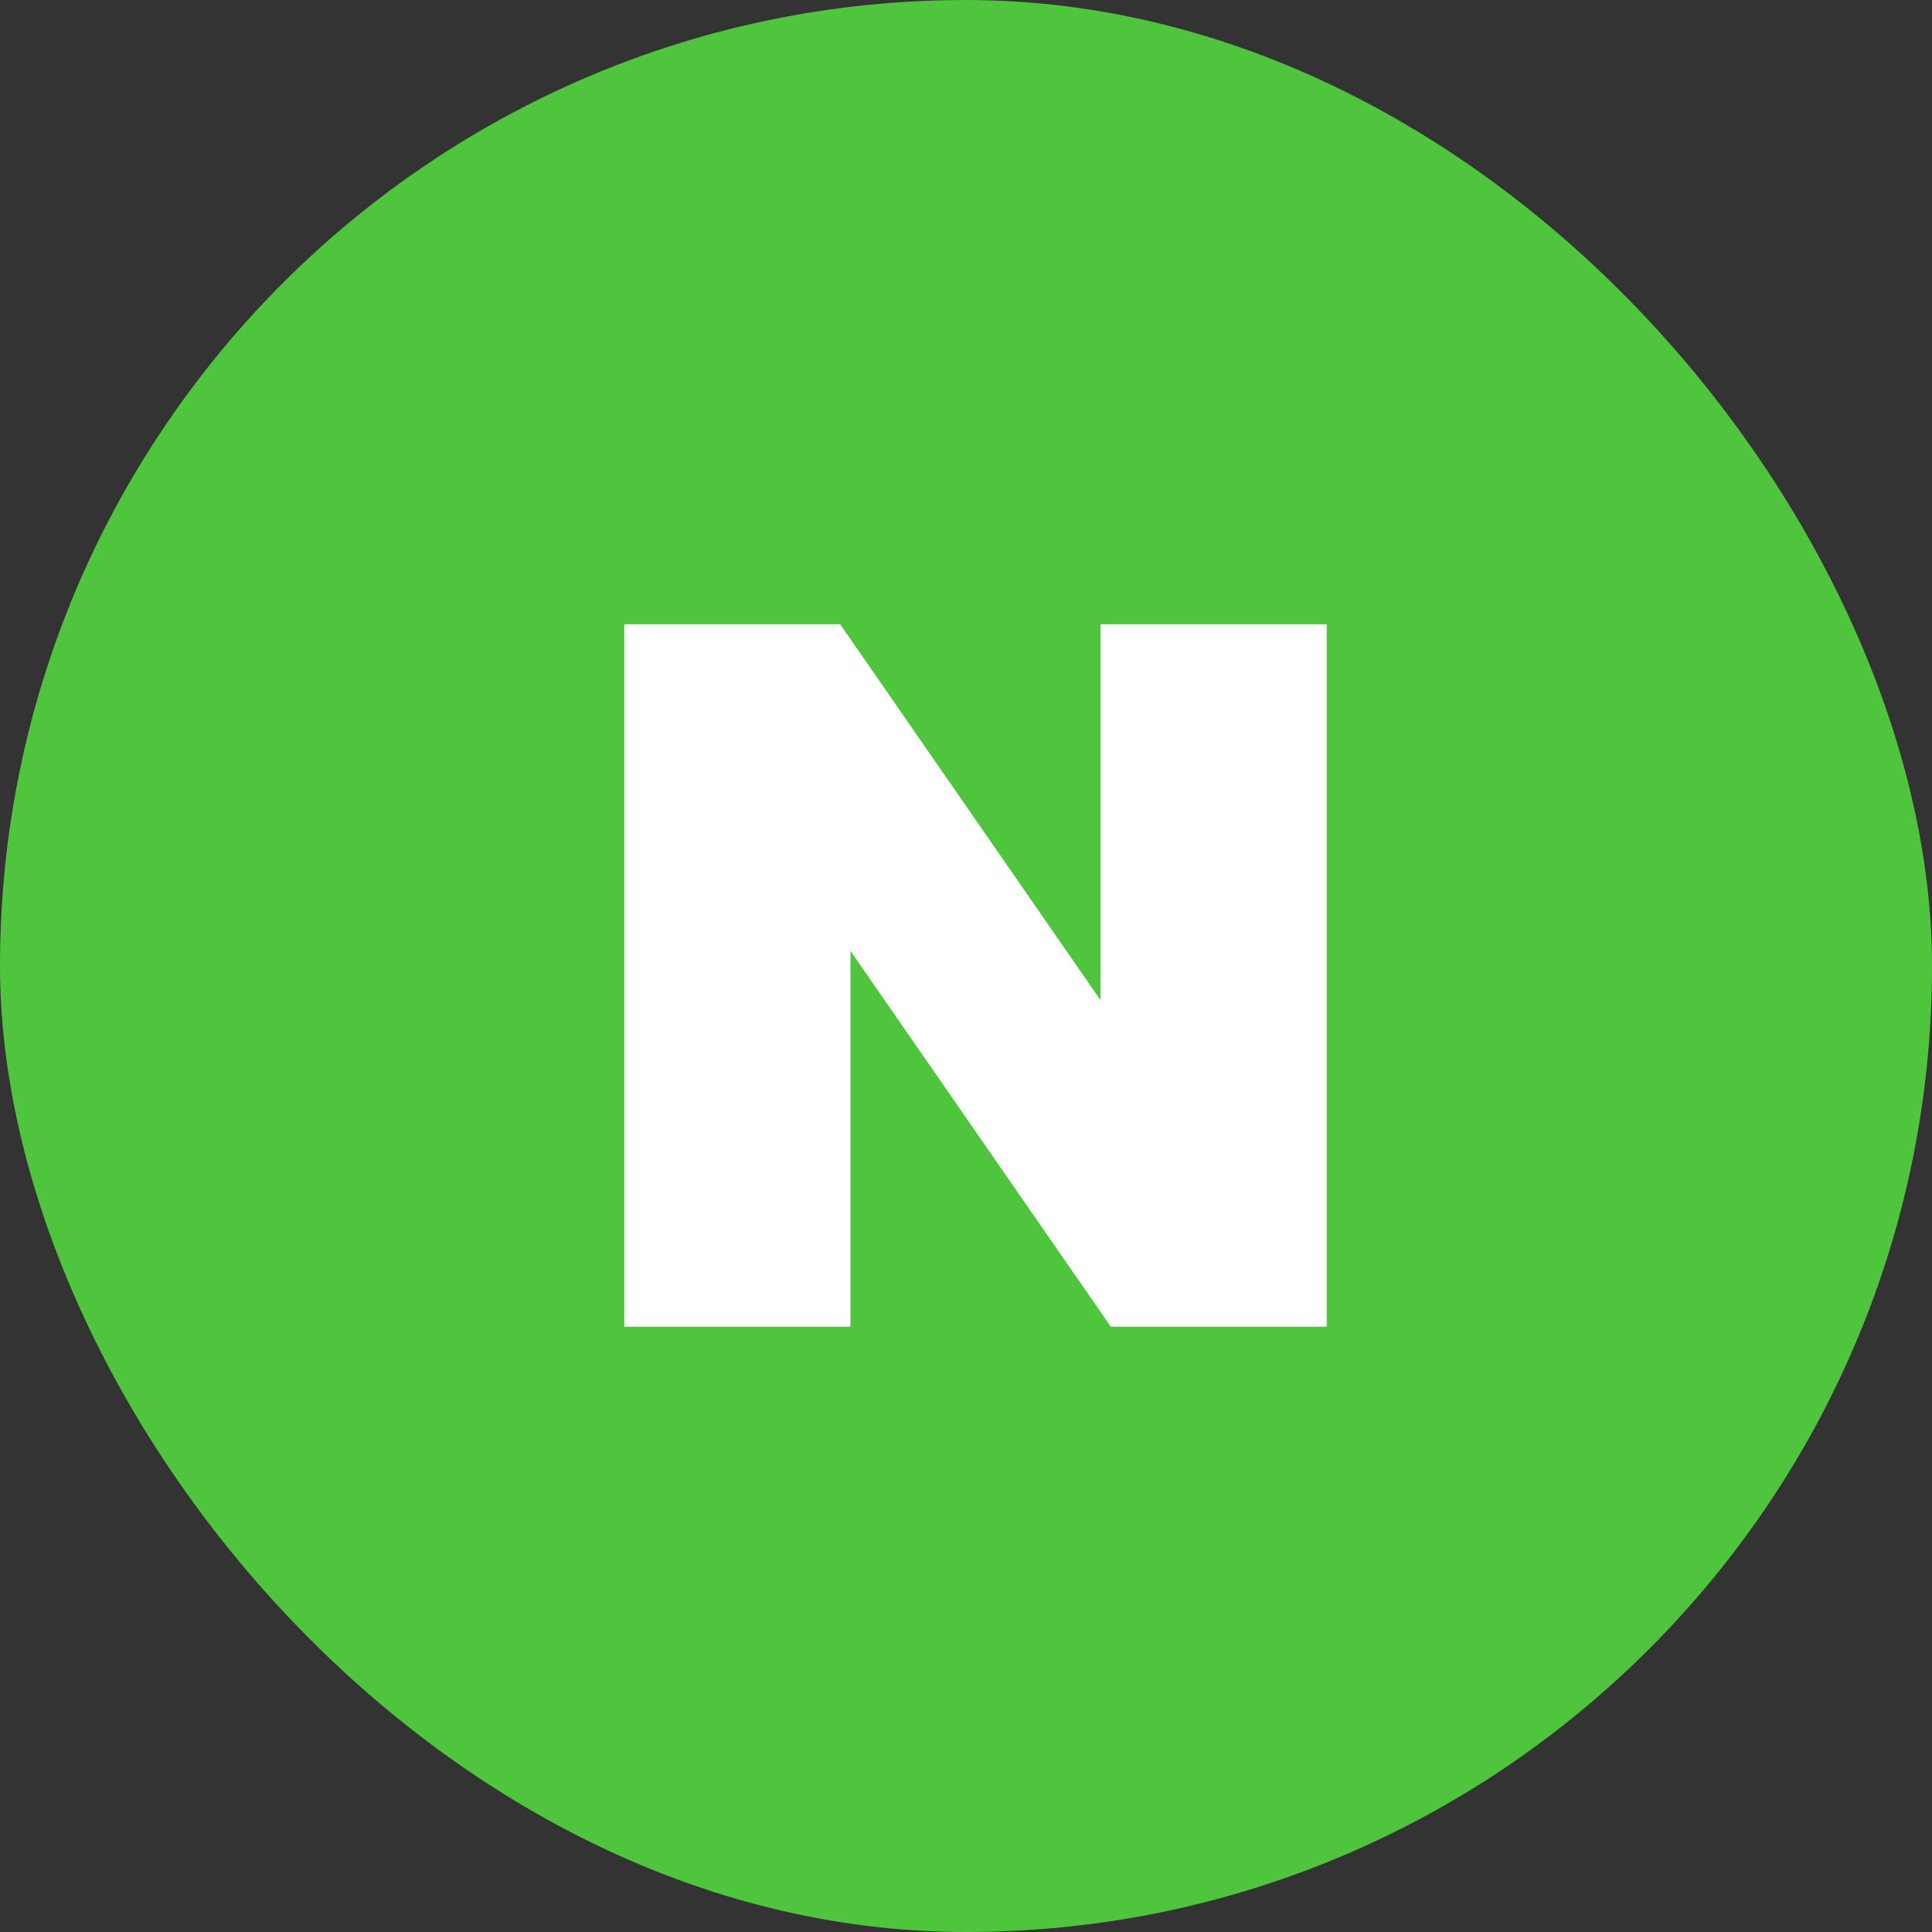 <svg width="54" height="54" viewBox="0 0 54 54" fill="none" xmlns="http://www.w3.org/2000/svg">
<rect x="0" y="0" width="54" height="54" fill="#333333" stroke="none"/>
<rect width="54" height="54" rx="27" fill="#4EC53D"/>
<path d="M30.761 27.957L23.484 17.45H17.45V37.082H23.77V26.576L31.048 37.082H37.082V17.45H30.761V27.957Z" fill="white"/>
</svg>
